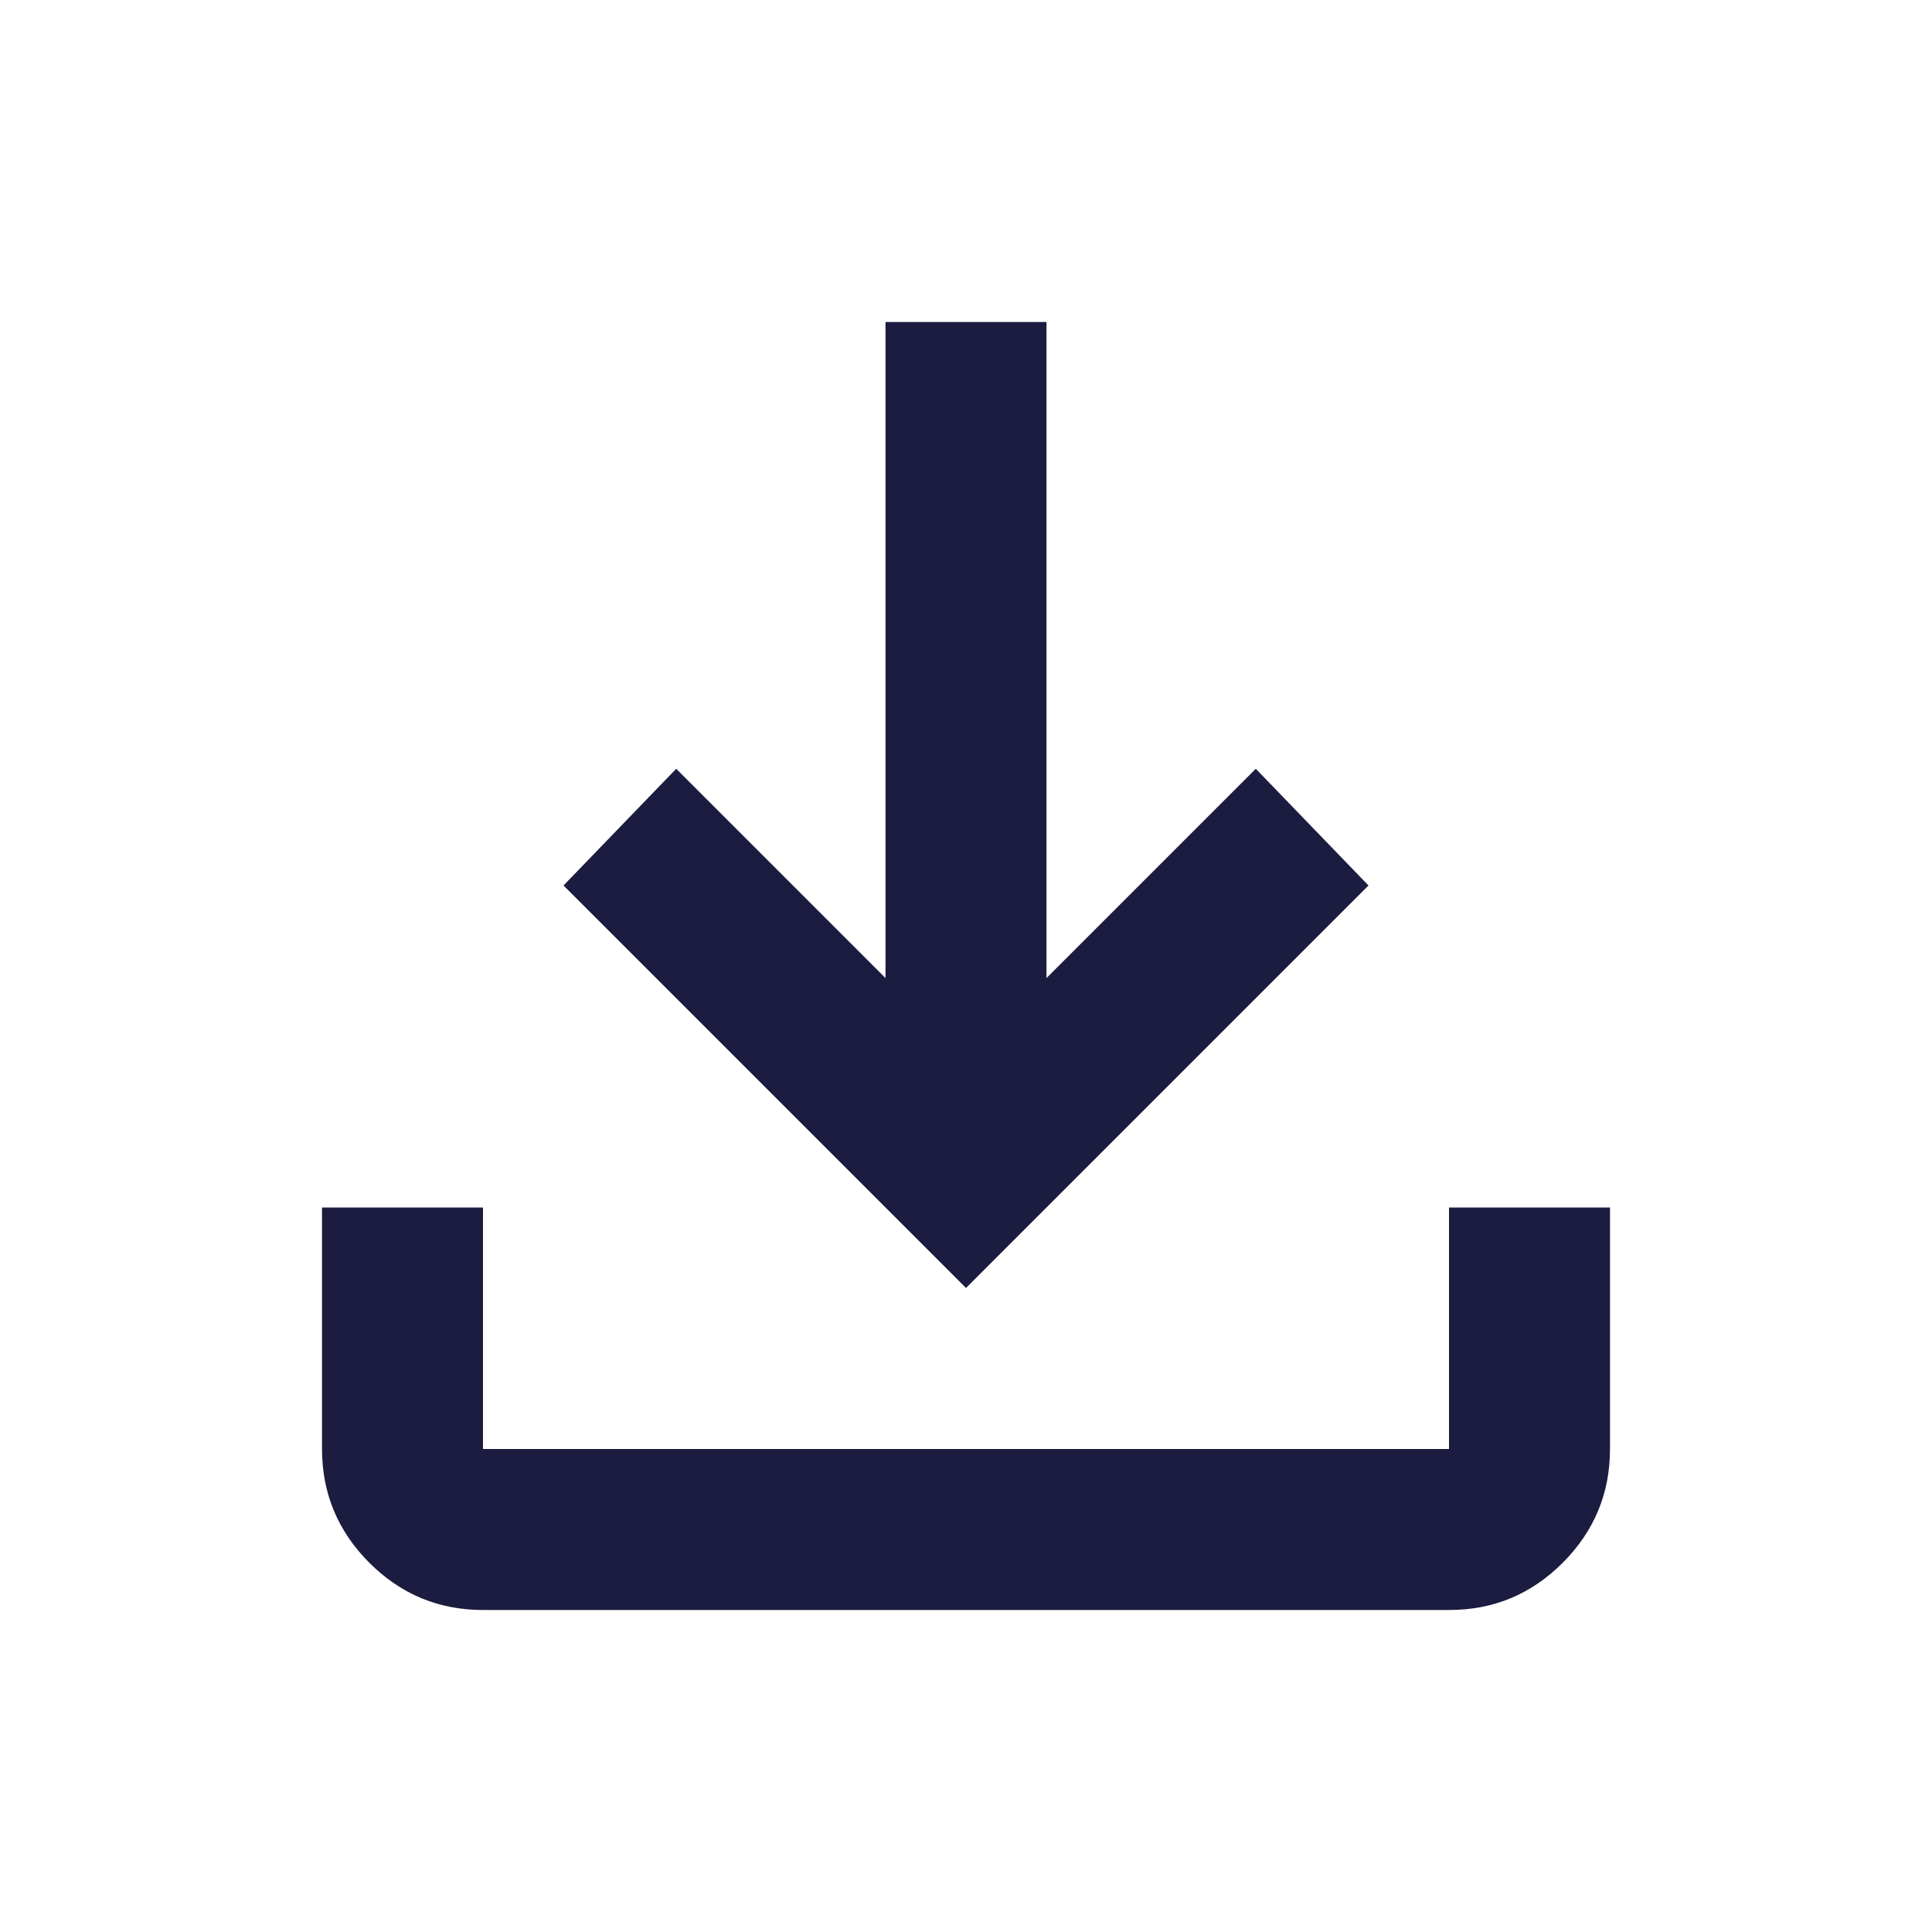 <svg xmlns="http://www.w3.org/2000/svg" width="1em" height="1em" viewBox="0 0 24 24"><path fill="#1B1C40" d="m12 16l-5-5l1.4-1.45l2.6 2.6V4h2v8.15l2.6-2.6L17 11zm-6 4q-.825 0-1.412-.587T4 18v-3h2v3h12v-3h2v3q0 .825-.587 1.413T18 20z"/></svg>